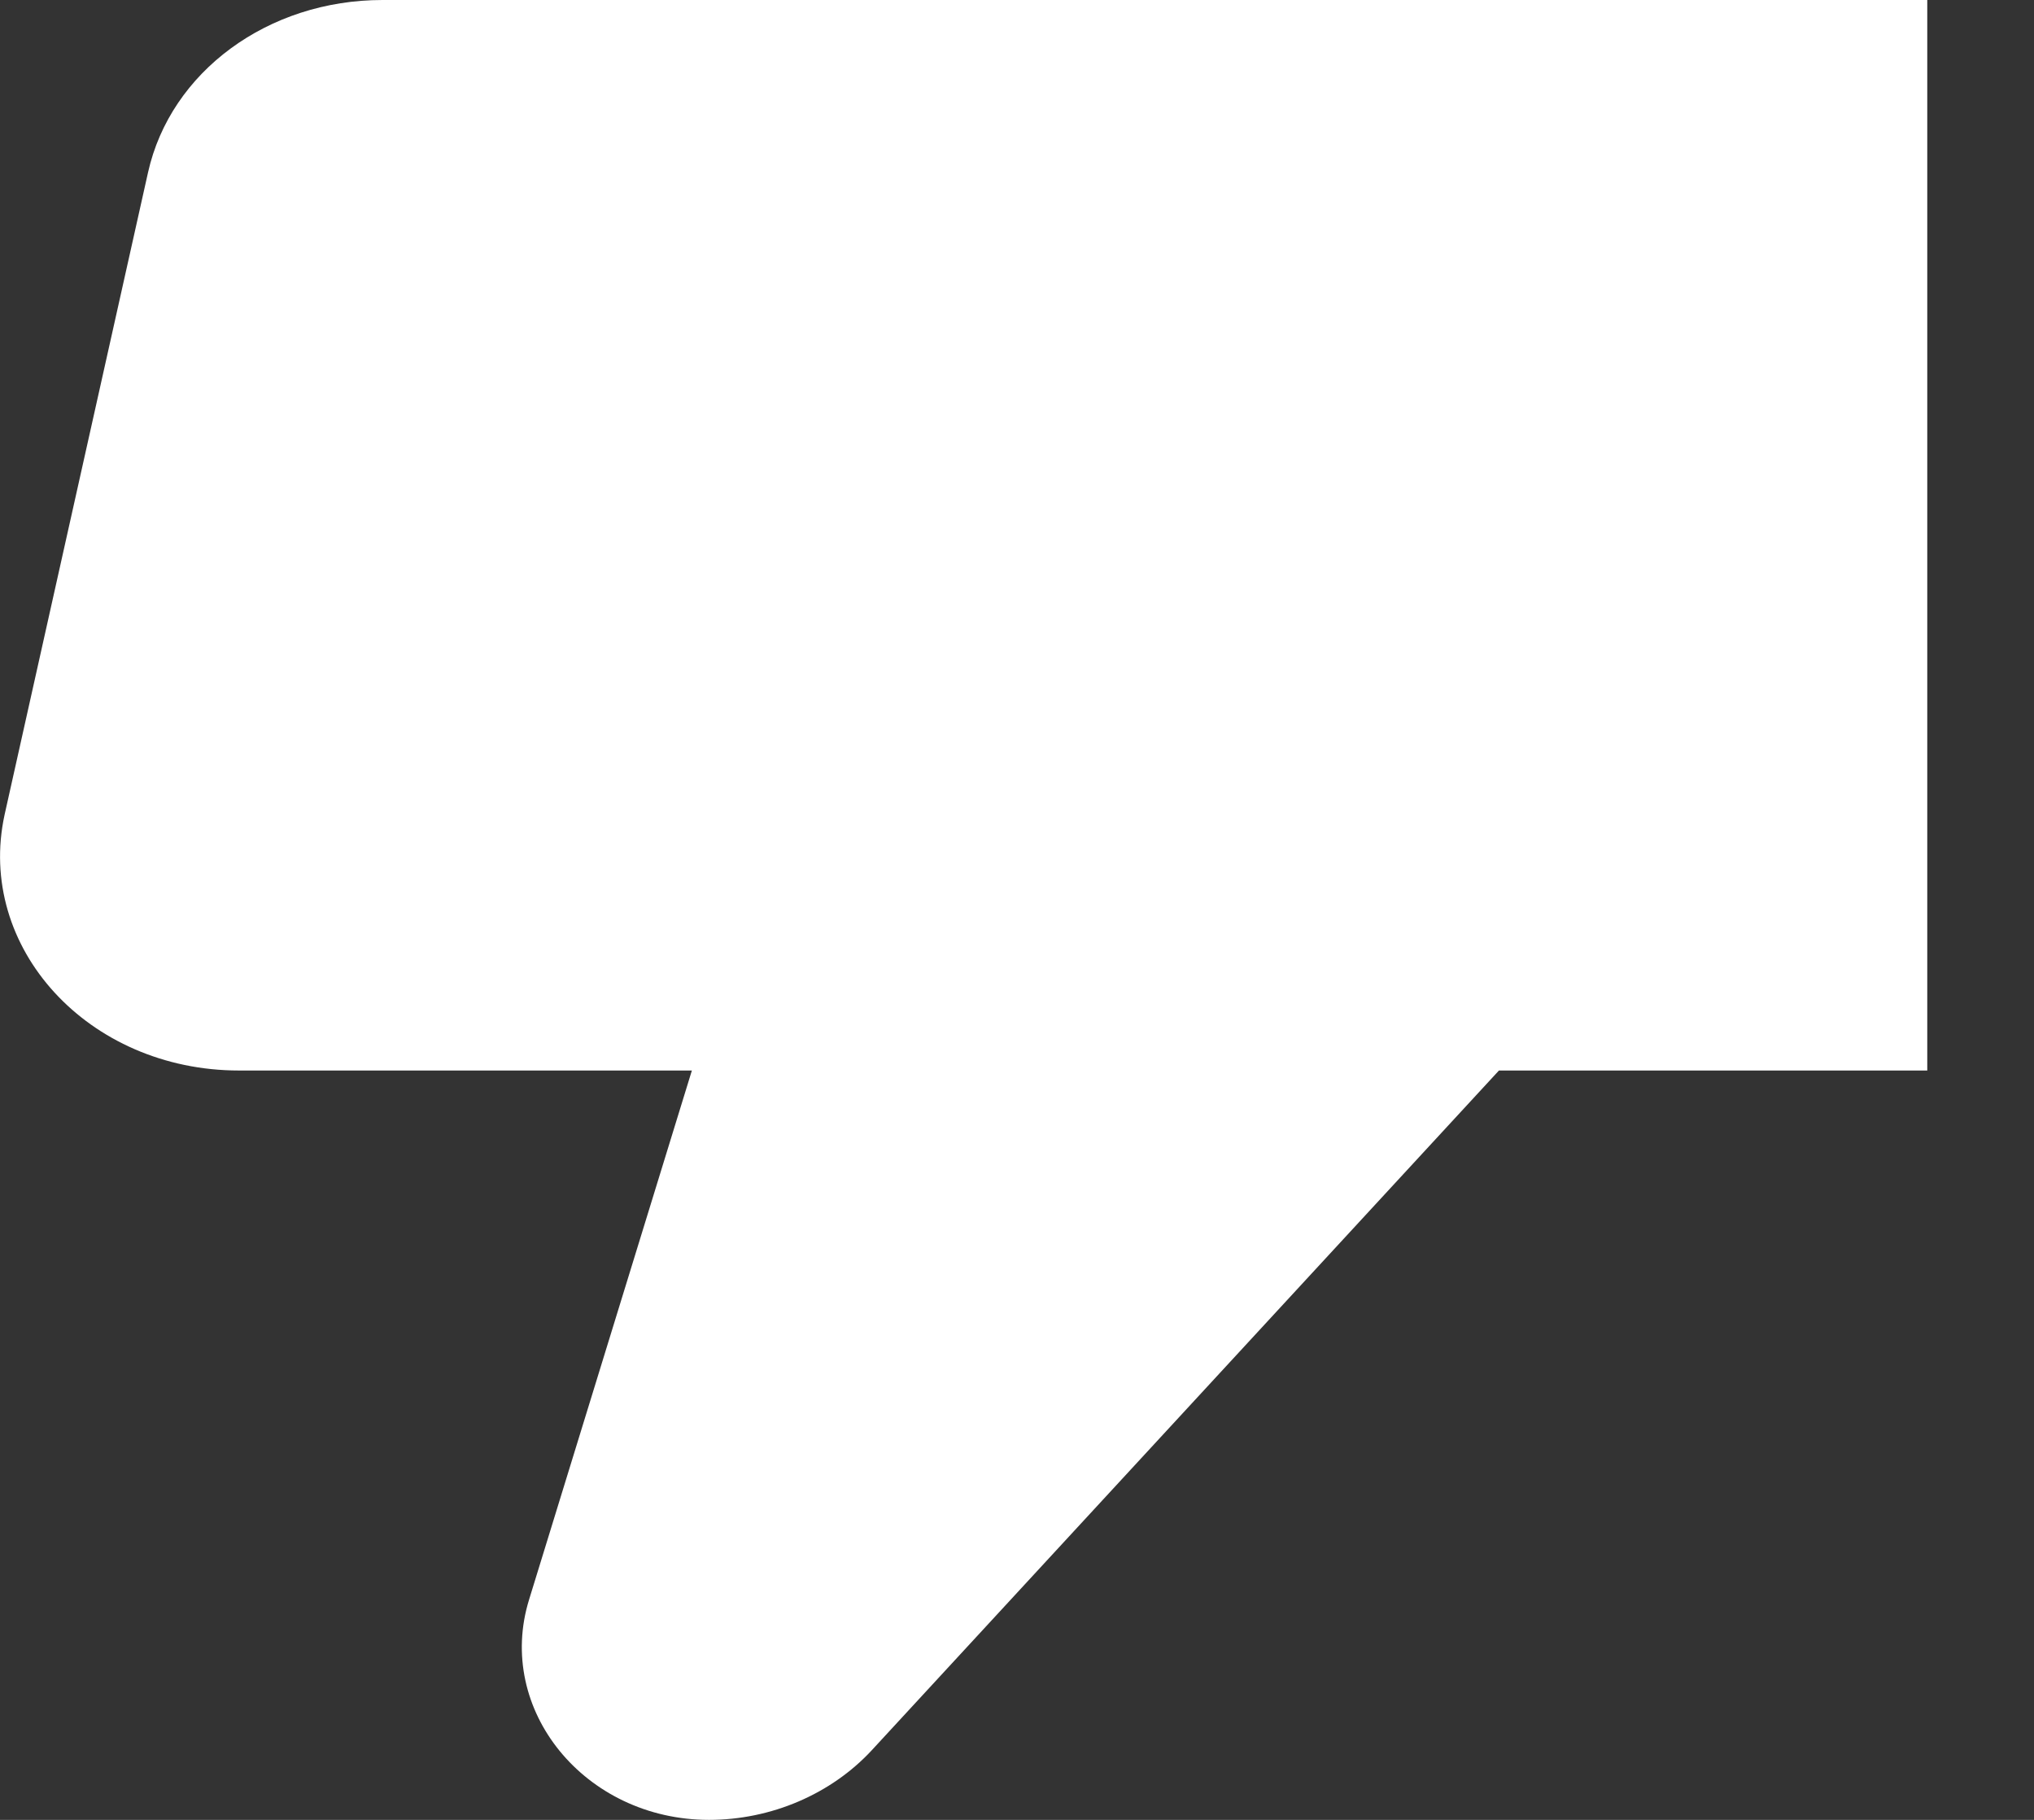 <svg width="19" height="17" viewBox="0 0 19 17" fill="none" xmlns="http://www.w3.org/2000/svg">
<rect x="0" y="0" width="19" height="17" fill="#333333" stroke="none"/>
<path d="M14.002 0H13.002H3.573C2.503 0 1.593 0.67 1.383 1.61L0.043 7.61C-0.227 8.85 0.823 10 2.233 10H6.463L4.943 14.94C4.623 15.97 5.463 17 6.623 17C7.203 17 7.763 16.76 8.143 16.35L14.002 10H18.003V0H14.002ZM7.403 15.67C7.213 15.88 6.923 16 6.623 16C6.363 16 6.123 15.89 5.993 15.7C5.923 15.6 5.843 15.44 5.903 15.23L7.423 10.29L7.823 9H6.463H2.233C1.823 9 1.433 8.83 1.203 8.54C1.083 8.39 0.953 8.14 1.023 7.82L2.363 1.82C2.463 1.35 2.973 1 3.573 1H13.002V9.61L7.403 15.67ZM17.003 9H14.002V1H17.003V9Z" fill="white"/>
<path d="M0.5 8L2.5 1L3 0.5H17.5V9.5H13.5V10L7 16.5H6.5L5.5 16V15L7 9.5H1.5L1 9L0.5 8Z" fill="white"/>
</svg>
